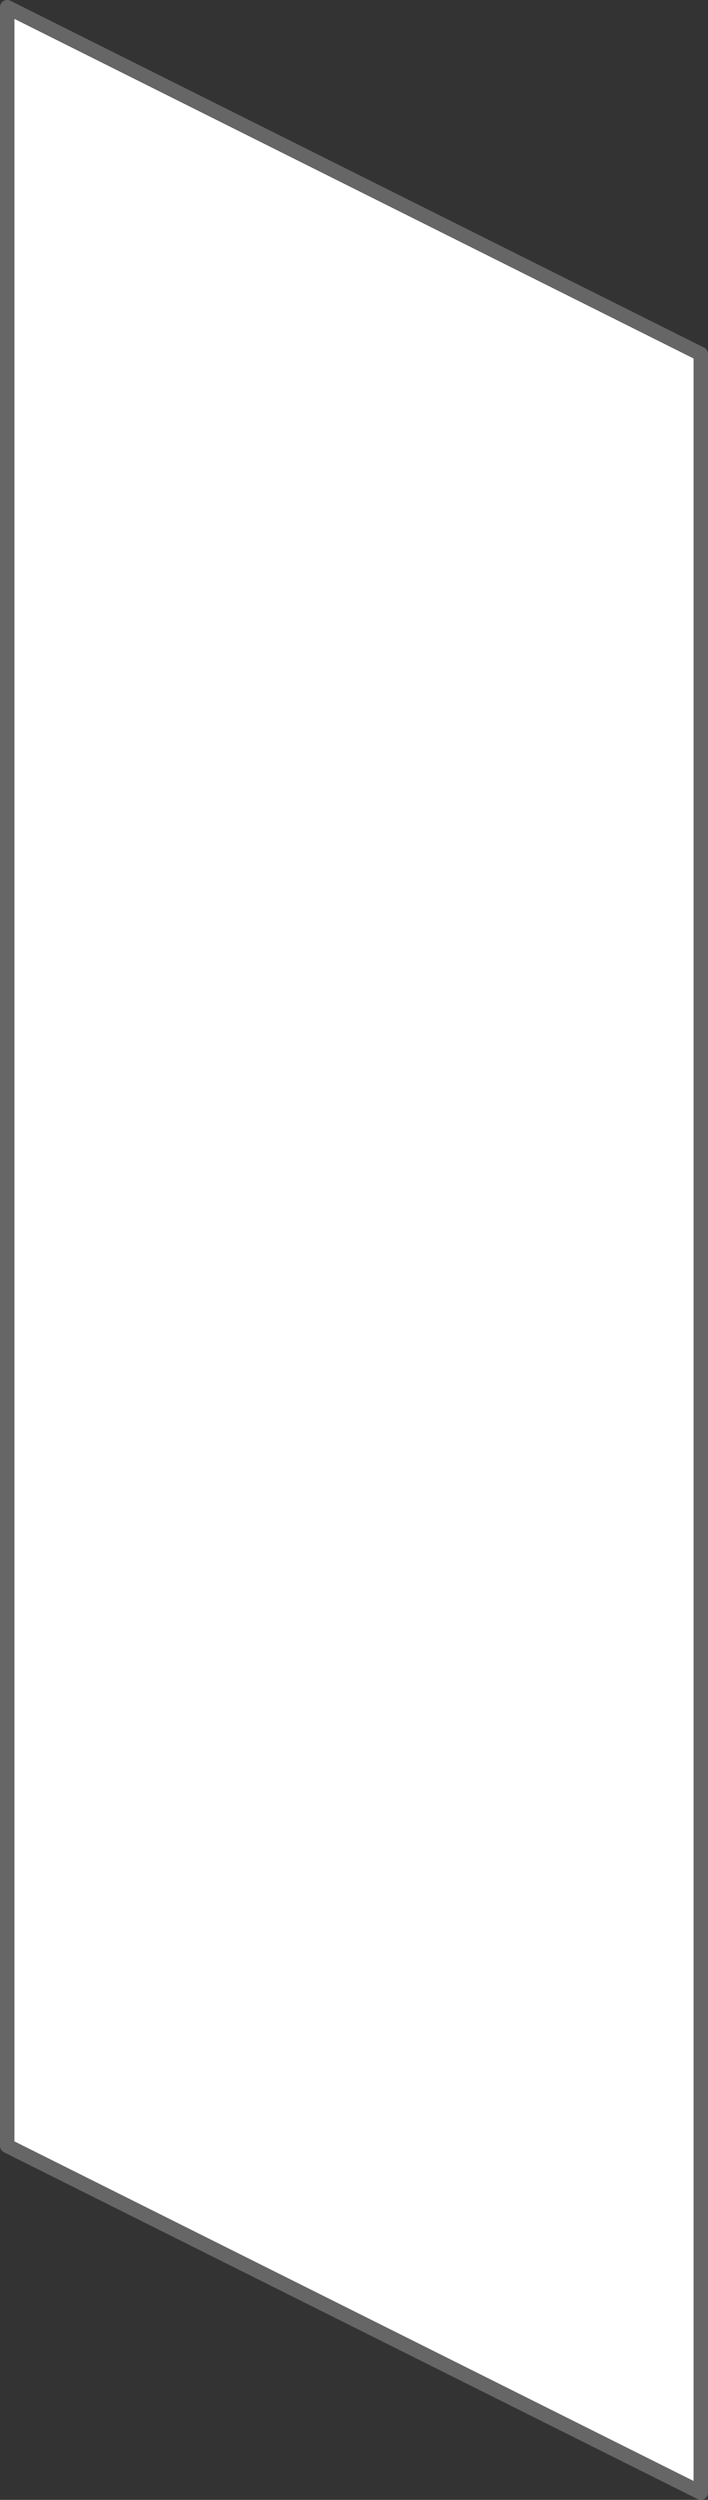 <?xml version="1.0" encoding="utf-8"?>
<svg version="1.1" id="Layer_1"
xmlns="http://www.w3.org/2000/svg"
xmlns:xlink="http://www.w3.org/1999/xlink"
xmlns:author="http://www.sothink.com"
width="49px" height="173px"
xml:space="preserve">
<rect width="100%" height="100%" fill="#333333" stroke="none"/>
<g id="312" transform="matrix(1, 0, 0, 1, -11, 171.5)">
<path style="fill:#FFFFFF;fill-opacity:1" d="M59.5,-147L59.5 1L11.5 -23L11.5 -171L59.5 -147" />
<path style="fill:none;stroke-width:1;stroke-linecap:round;stroke-linejoin:round;stroke-miterlimit:3;stroke:#666666;stroke-opacity:1" d="M59.5,-147L59.5 1L11.5 -23L11.5 -171L59.5 -147z" />
</g>
</svg>
